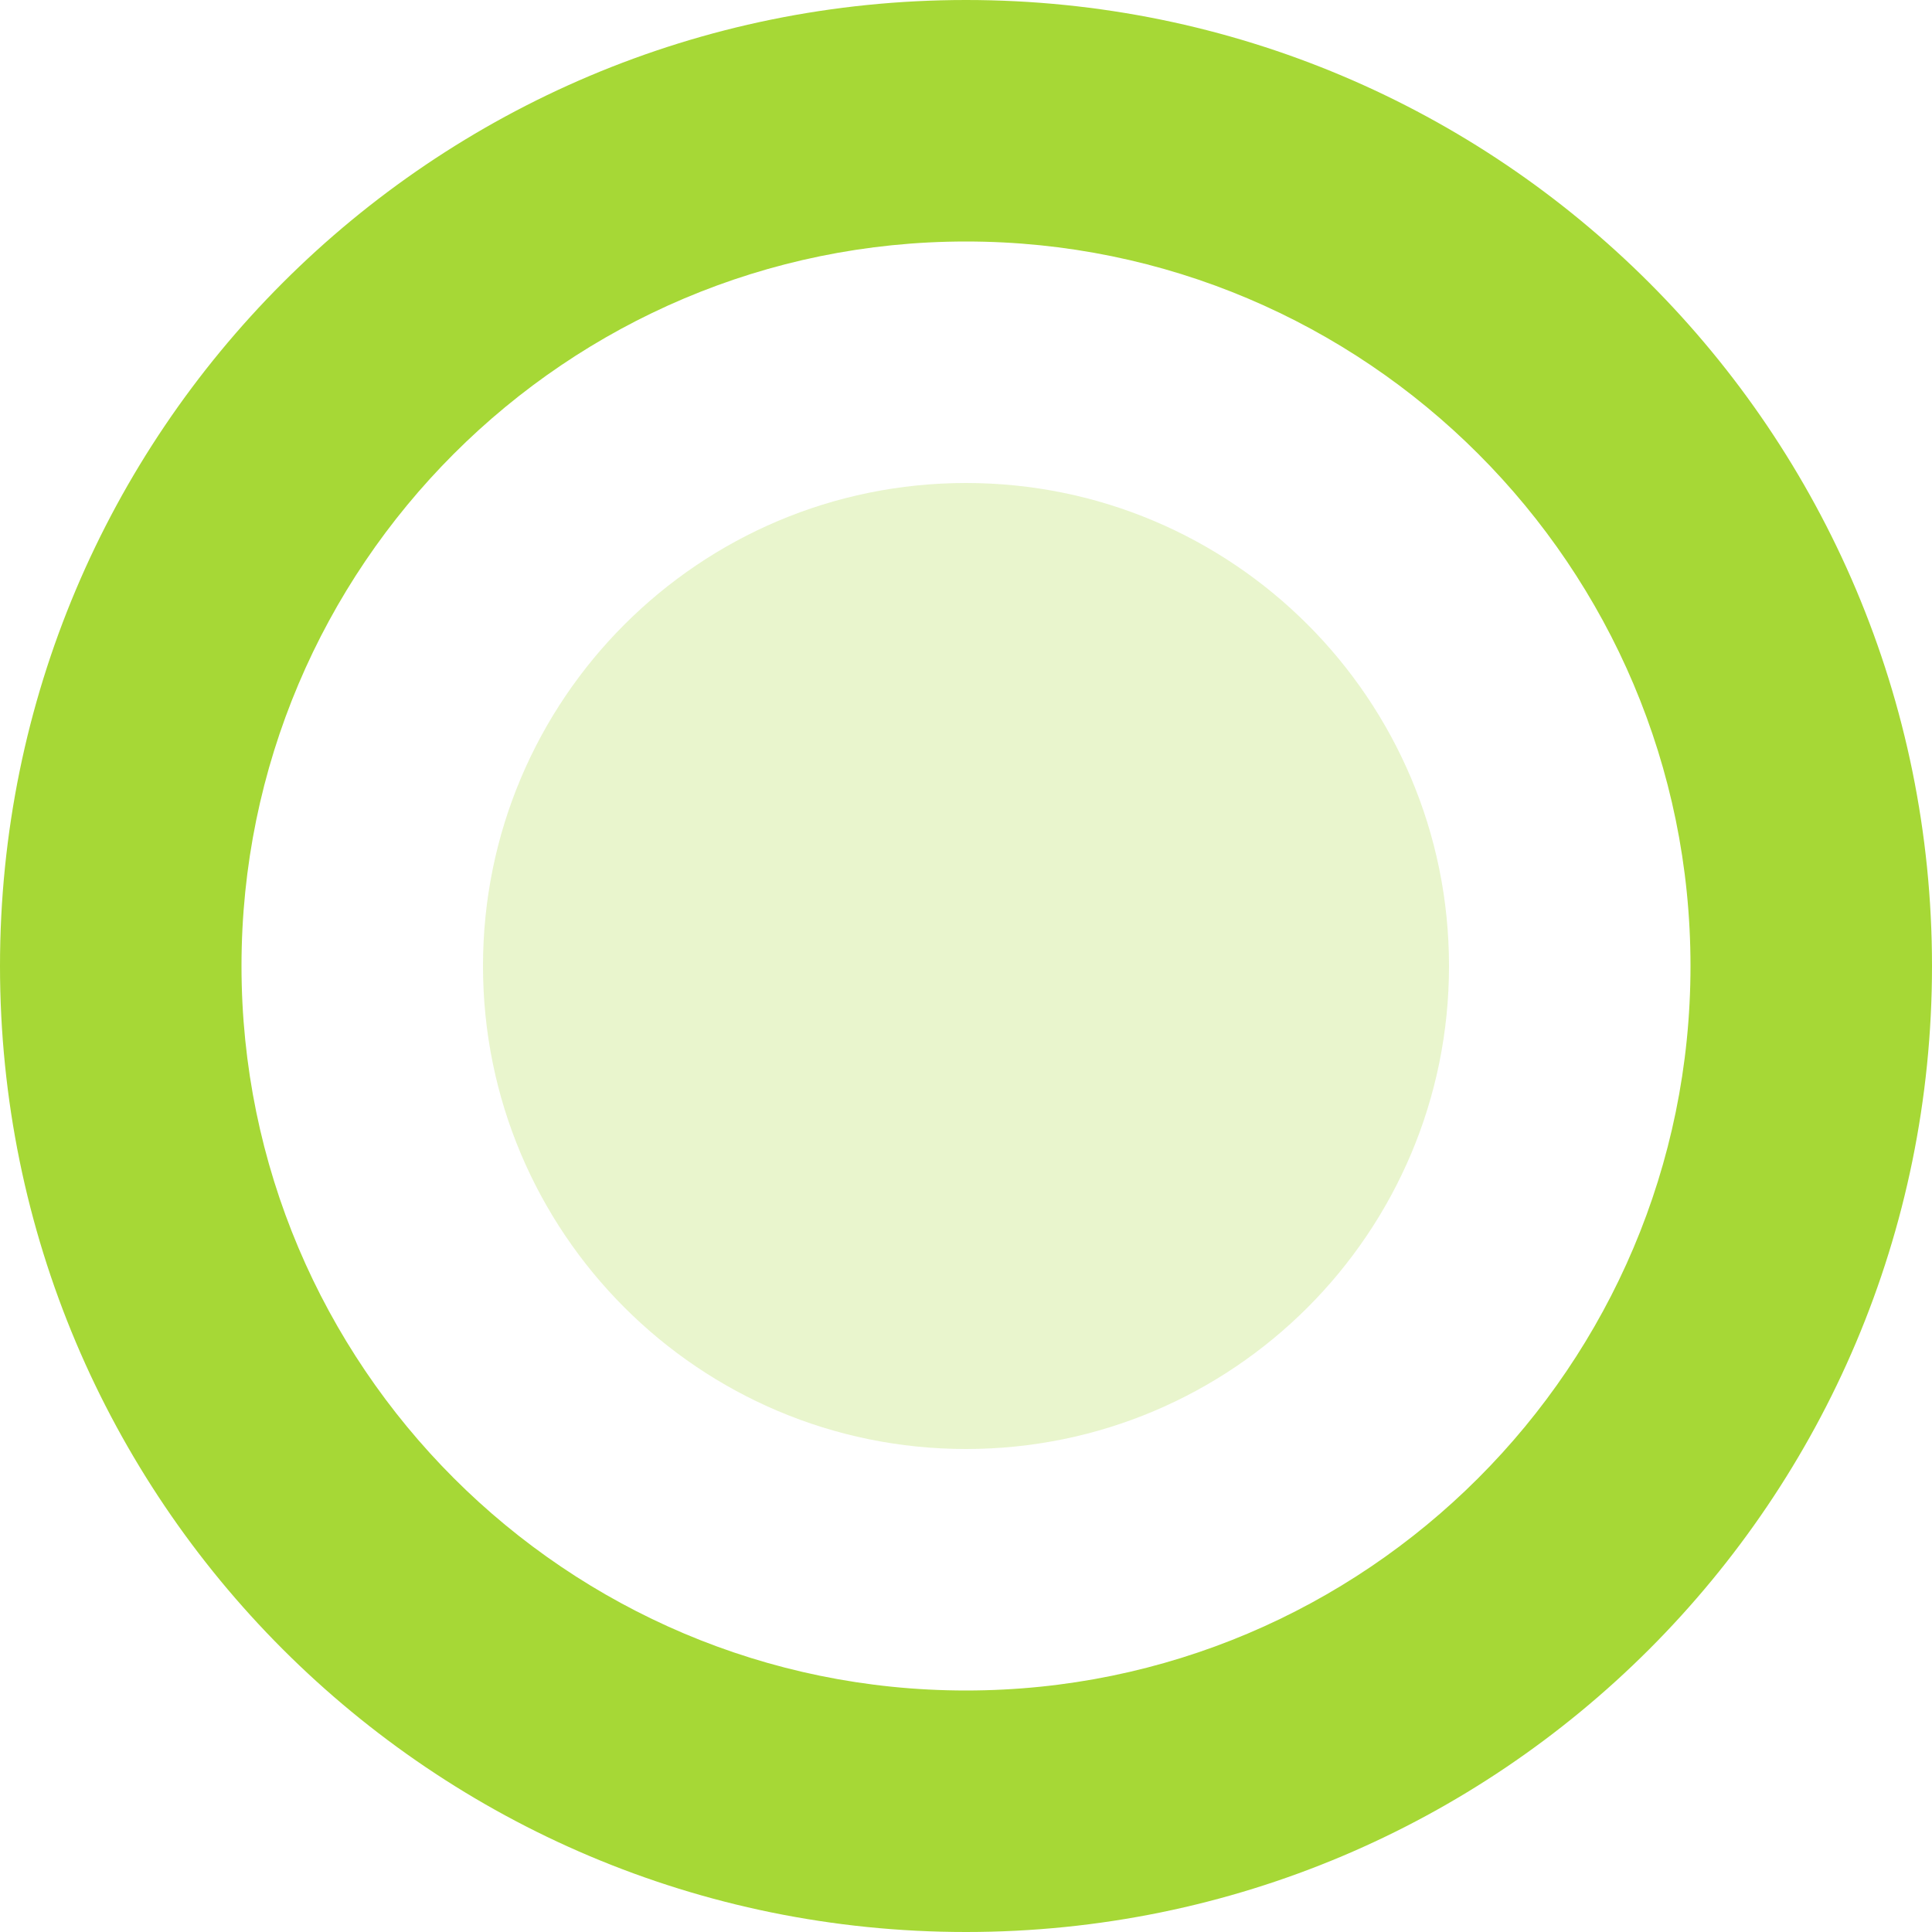 <svg width="18" height="18" viewBox="0 0 18 18" fill="none" xmlns="http://www.w3.org/2000/svg">
<path d="M9 2.25C12.725 2.25 15.75 5.275 15.75 9C15.75 12.725 12.725 15.75 9 15.75C5.275 15.75 2.25 12.725 2.25 9C2.25 5.275 5.275 2.25 9 2.25ZM9 0C4.025 0 0 4.025 0 9C0 13.975 4.025 18 9 18C13.975 18 18 13.975 18 9C18 4.025 13.975 0 9 0Z" fill="#A6D836"/>
<g opacity="0.5">
<path opacity="0.5" d="M9 13.5C11.485 13.5 13.5 11.485 13.5 9C13.5 6.515 11.485 4.5 9 4.5C6.515 4.5 4.5 6.515 4.5 9C4.5 11.485 6.515 13.5 9 13.5Z" fill="#A6D836"/>
</g>
</svg>
